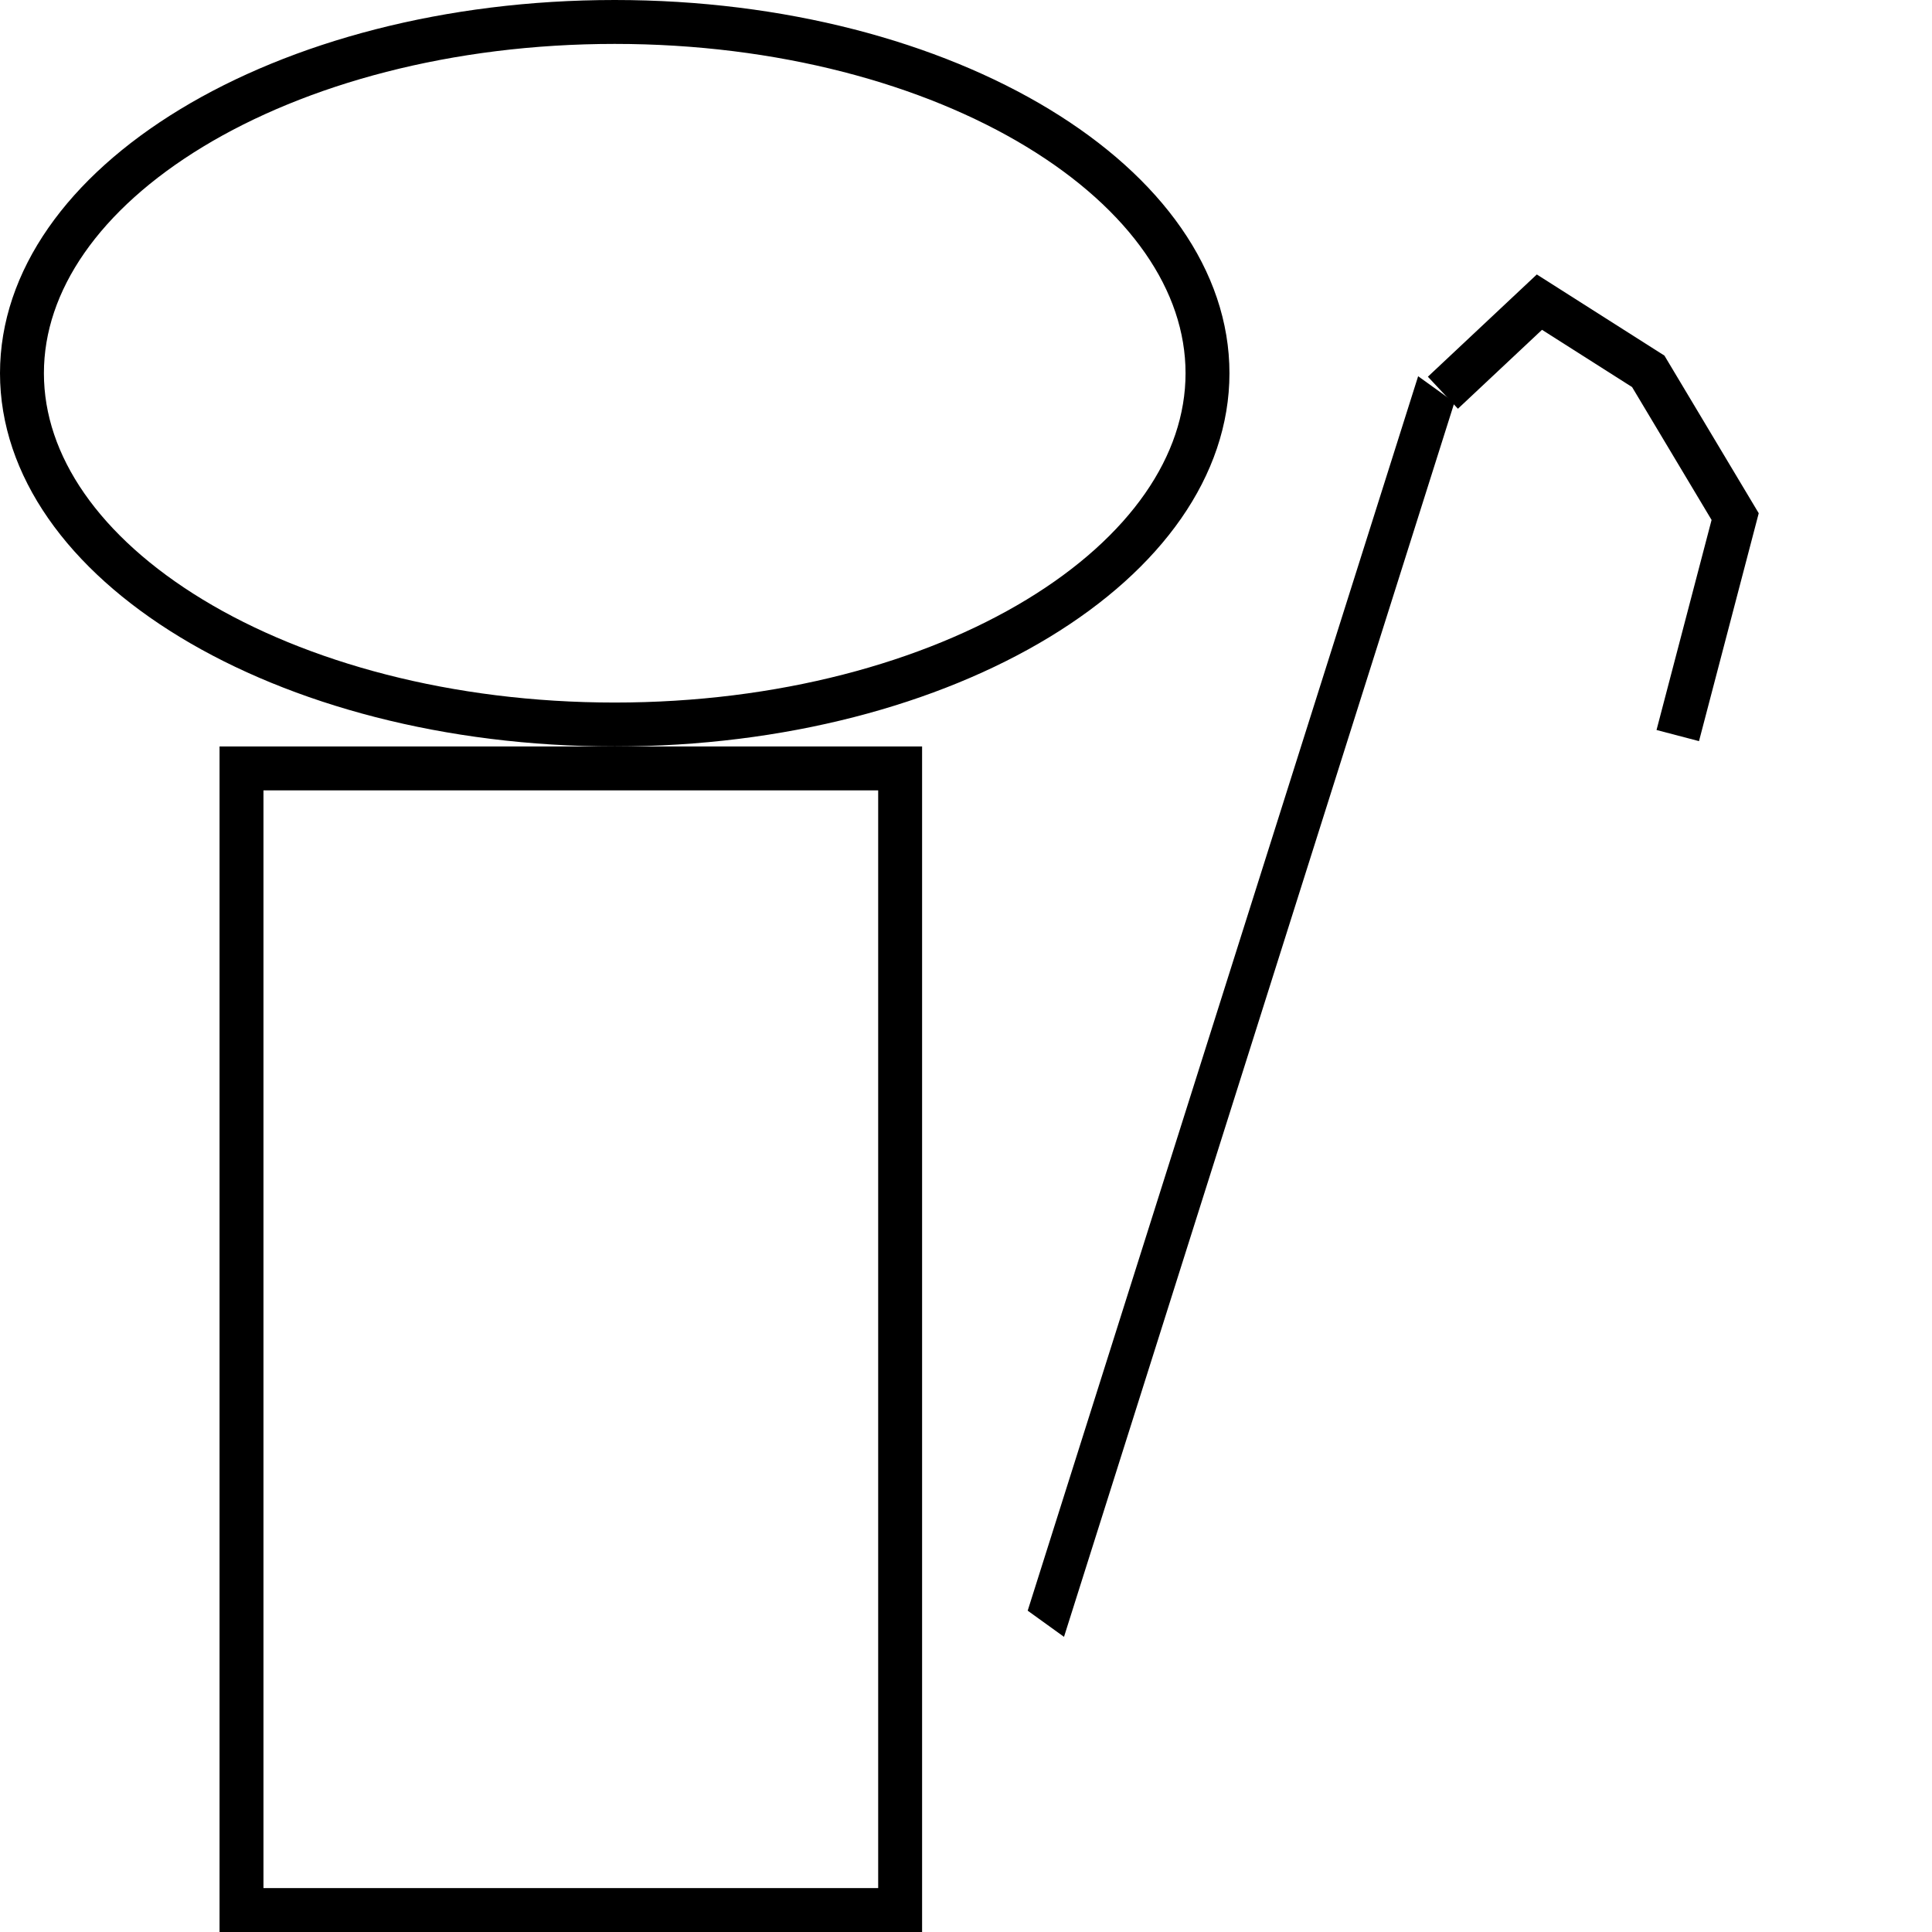 <svg width="44" height="44" viewBox="0 0 44 44" fill="none" xmlns="http://www.w3.org/2000/svg">
<line y1="-0.5" x2="29.94" y2="-0.5" transform="matrix(0.297 -0.939 0.827 0.596 24.232 37.278)" stroke="black"/>
<path d="M38.21 16.752L39.517 11.765L37.538 8.457L35.059 6.881L32.861 8.944" stroke="black"/>
<path d="M27.5 8.5C27.5 10.605 26.092 12.594 23.64 14.083C21.197 15.566 17.79 16.5 14 16.5C10.21 16.5 6.803 15.566 4.36 14.083C1.908 12.594 0.5 10.605 0.5 8.5C0.5 6.394 1.908 4.406 4.36 2.917C6.803 1.434 10.21 0.5 14 0.5C17.79 0.5 21.197 1.434 23.64 2.917C26.092 4.406 27.5 6.394 27.5 8.5Z" stroke="black"/>
<rect x="5.5" y="17.5" width="15" height="26" stroke="black"/>
</svg>
